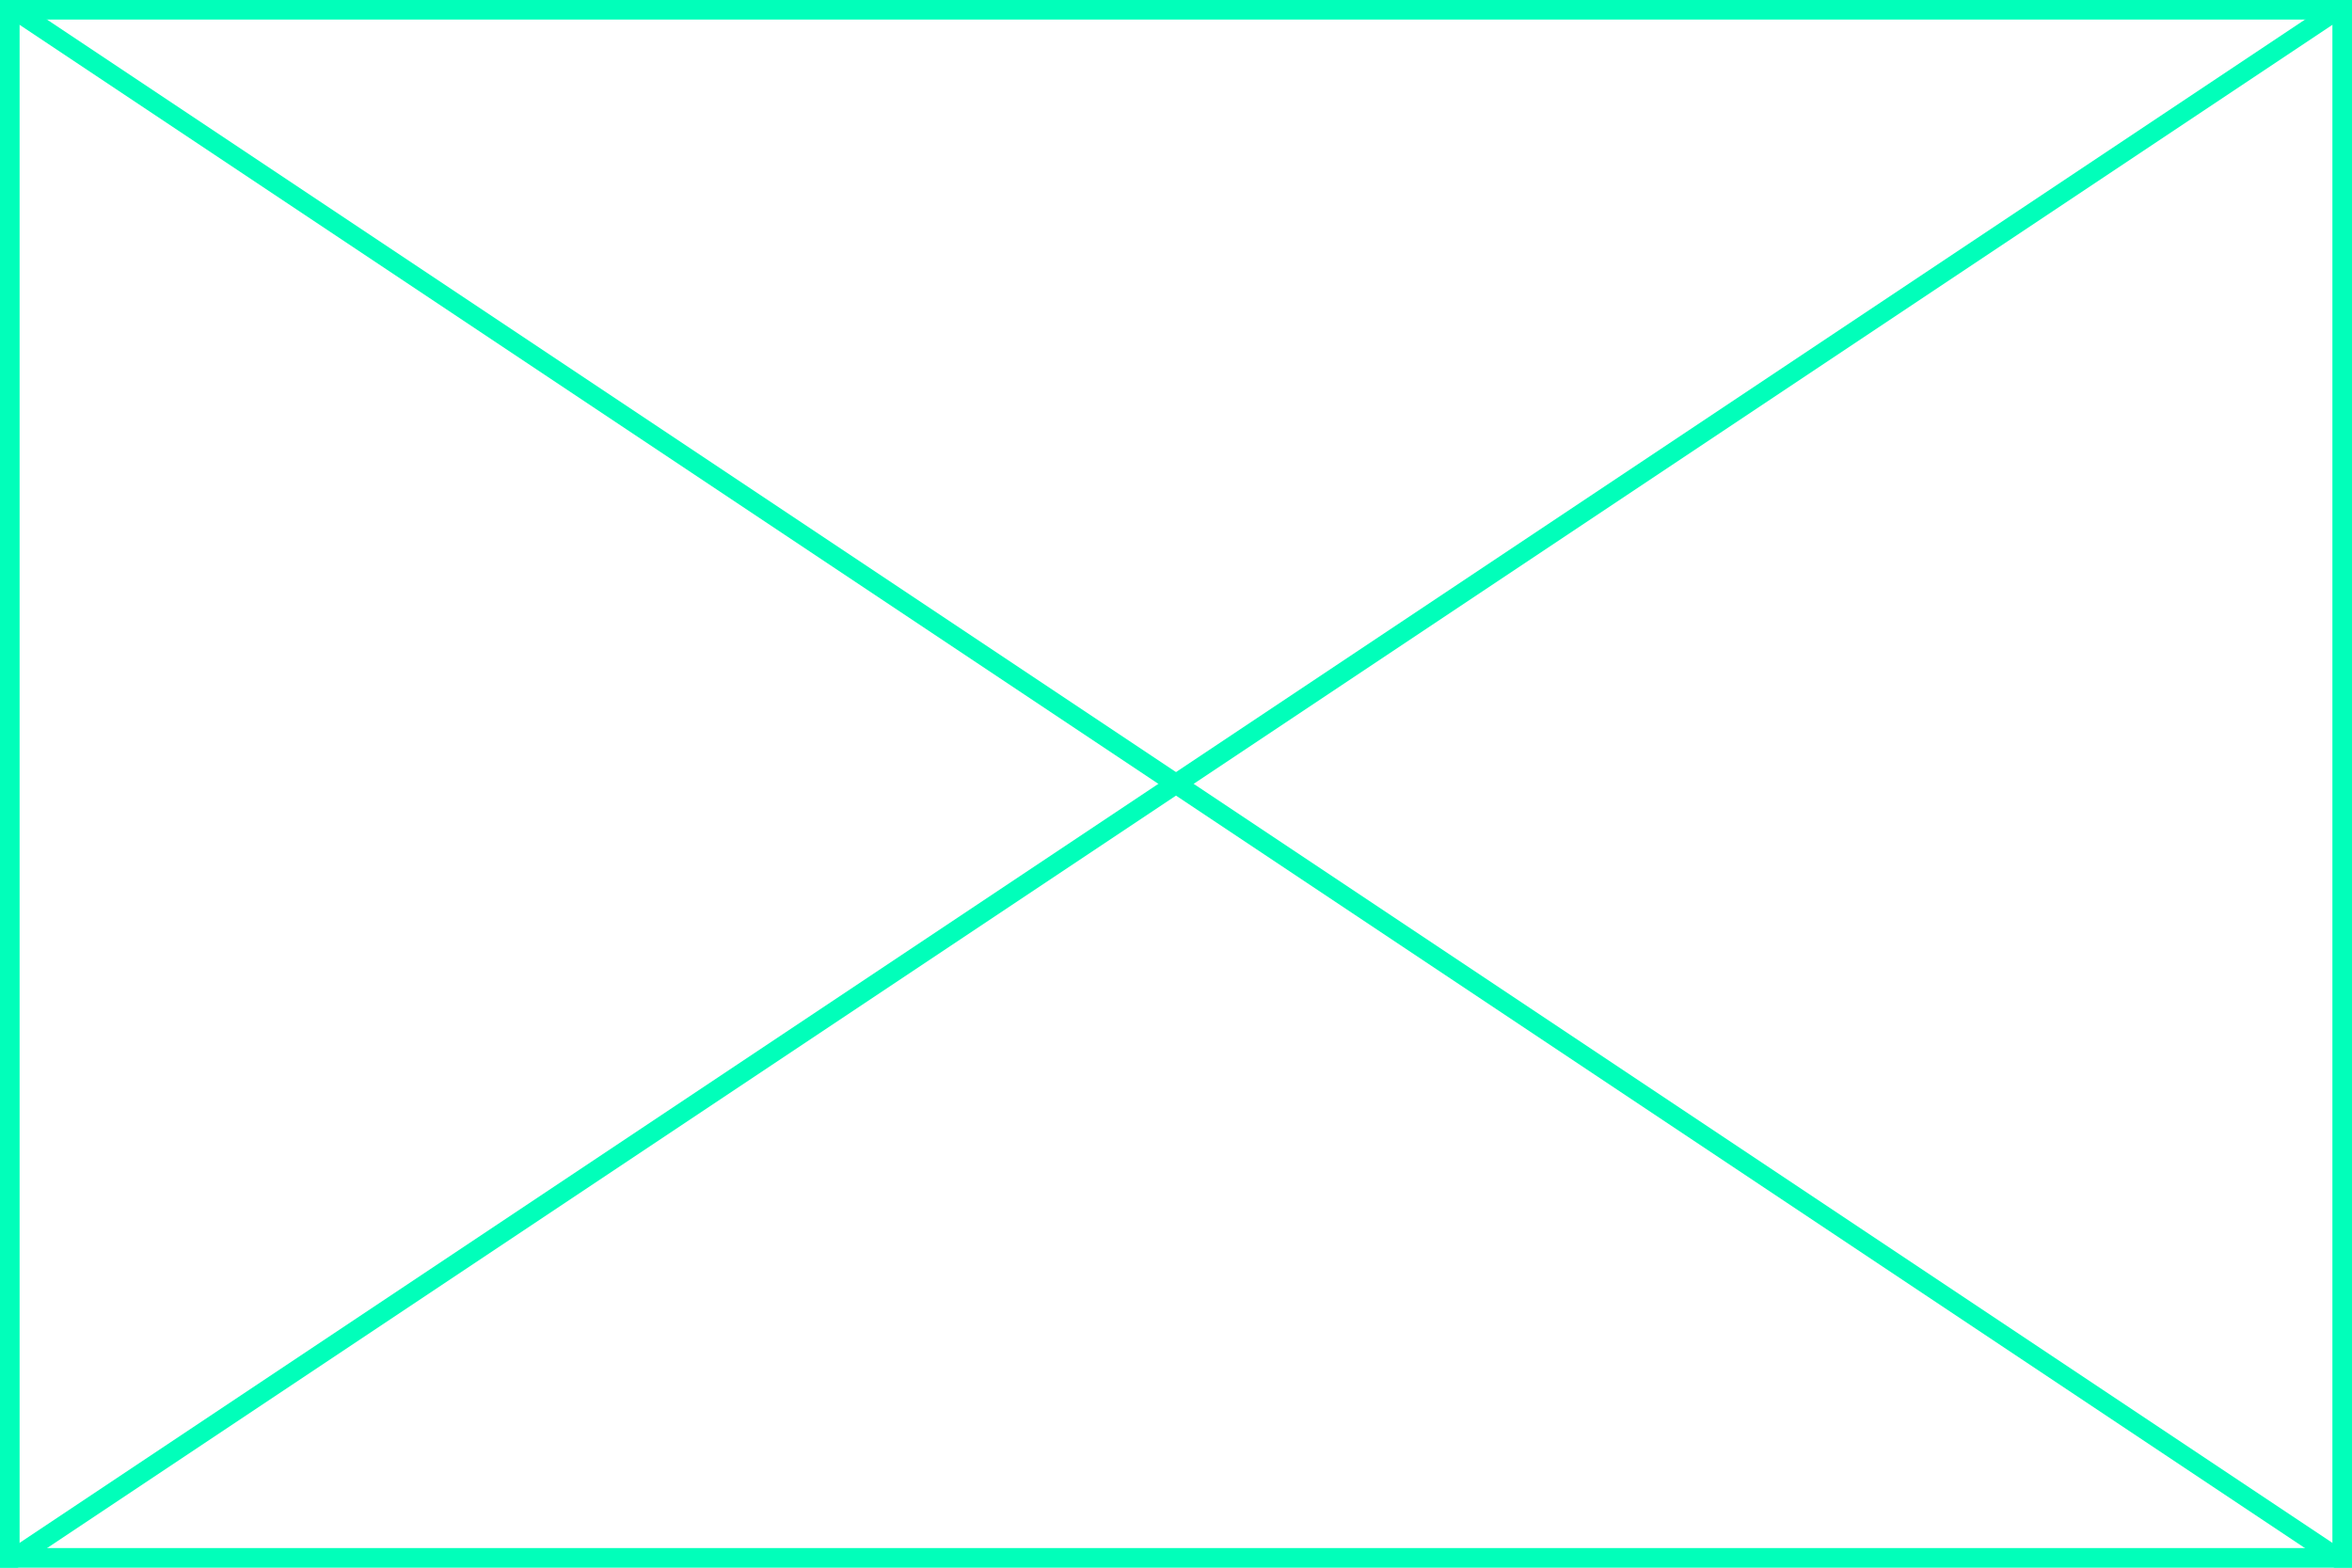<svg id="Layer_1" data-name="Layer 1" xmlns="http://www.w3.org/2000/svg" viewBox="0 0 1200 800"><defs><style>.cls-1{fill:#01ffba;}.cls-2{fill:none;stroke:#01ffba;stroke-miterlimit:10;stroke-width:10px;}</style></defs><path class="cls-1" d="M1190,10V790H10V10H1190m10-10H0V800H1200V0Z"/><path class="cls-2" d="M1200,0,0,800"/><path class="cls-2" d="M0,0,1200,800"/></svg>